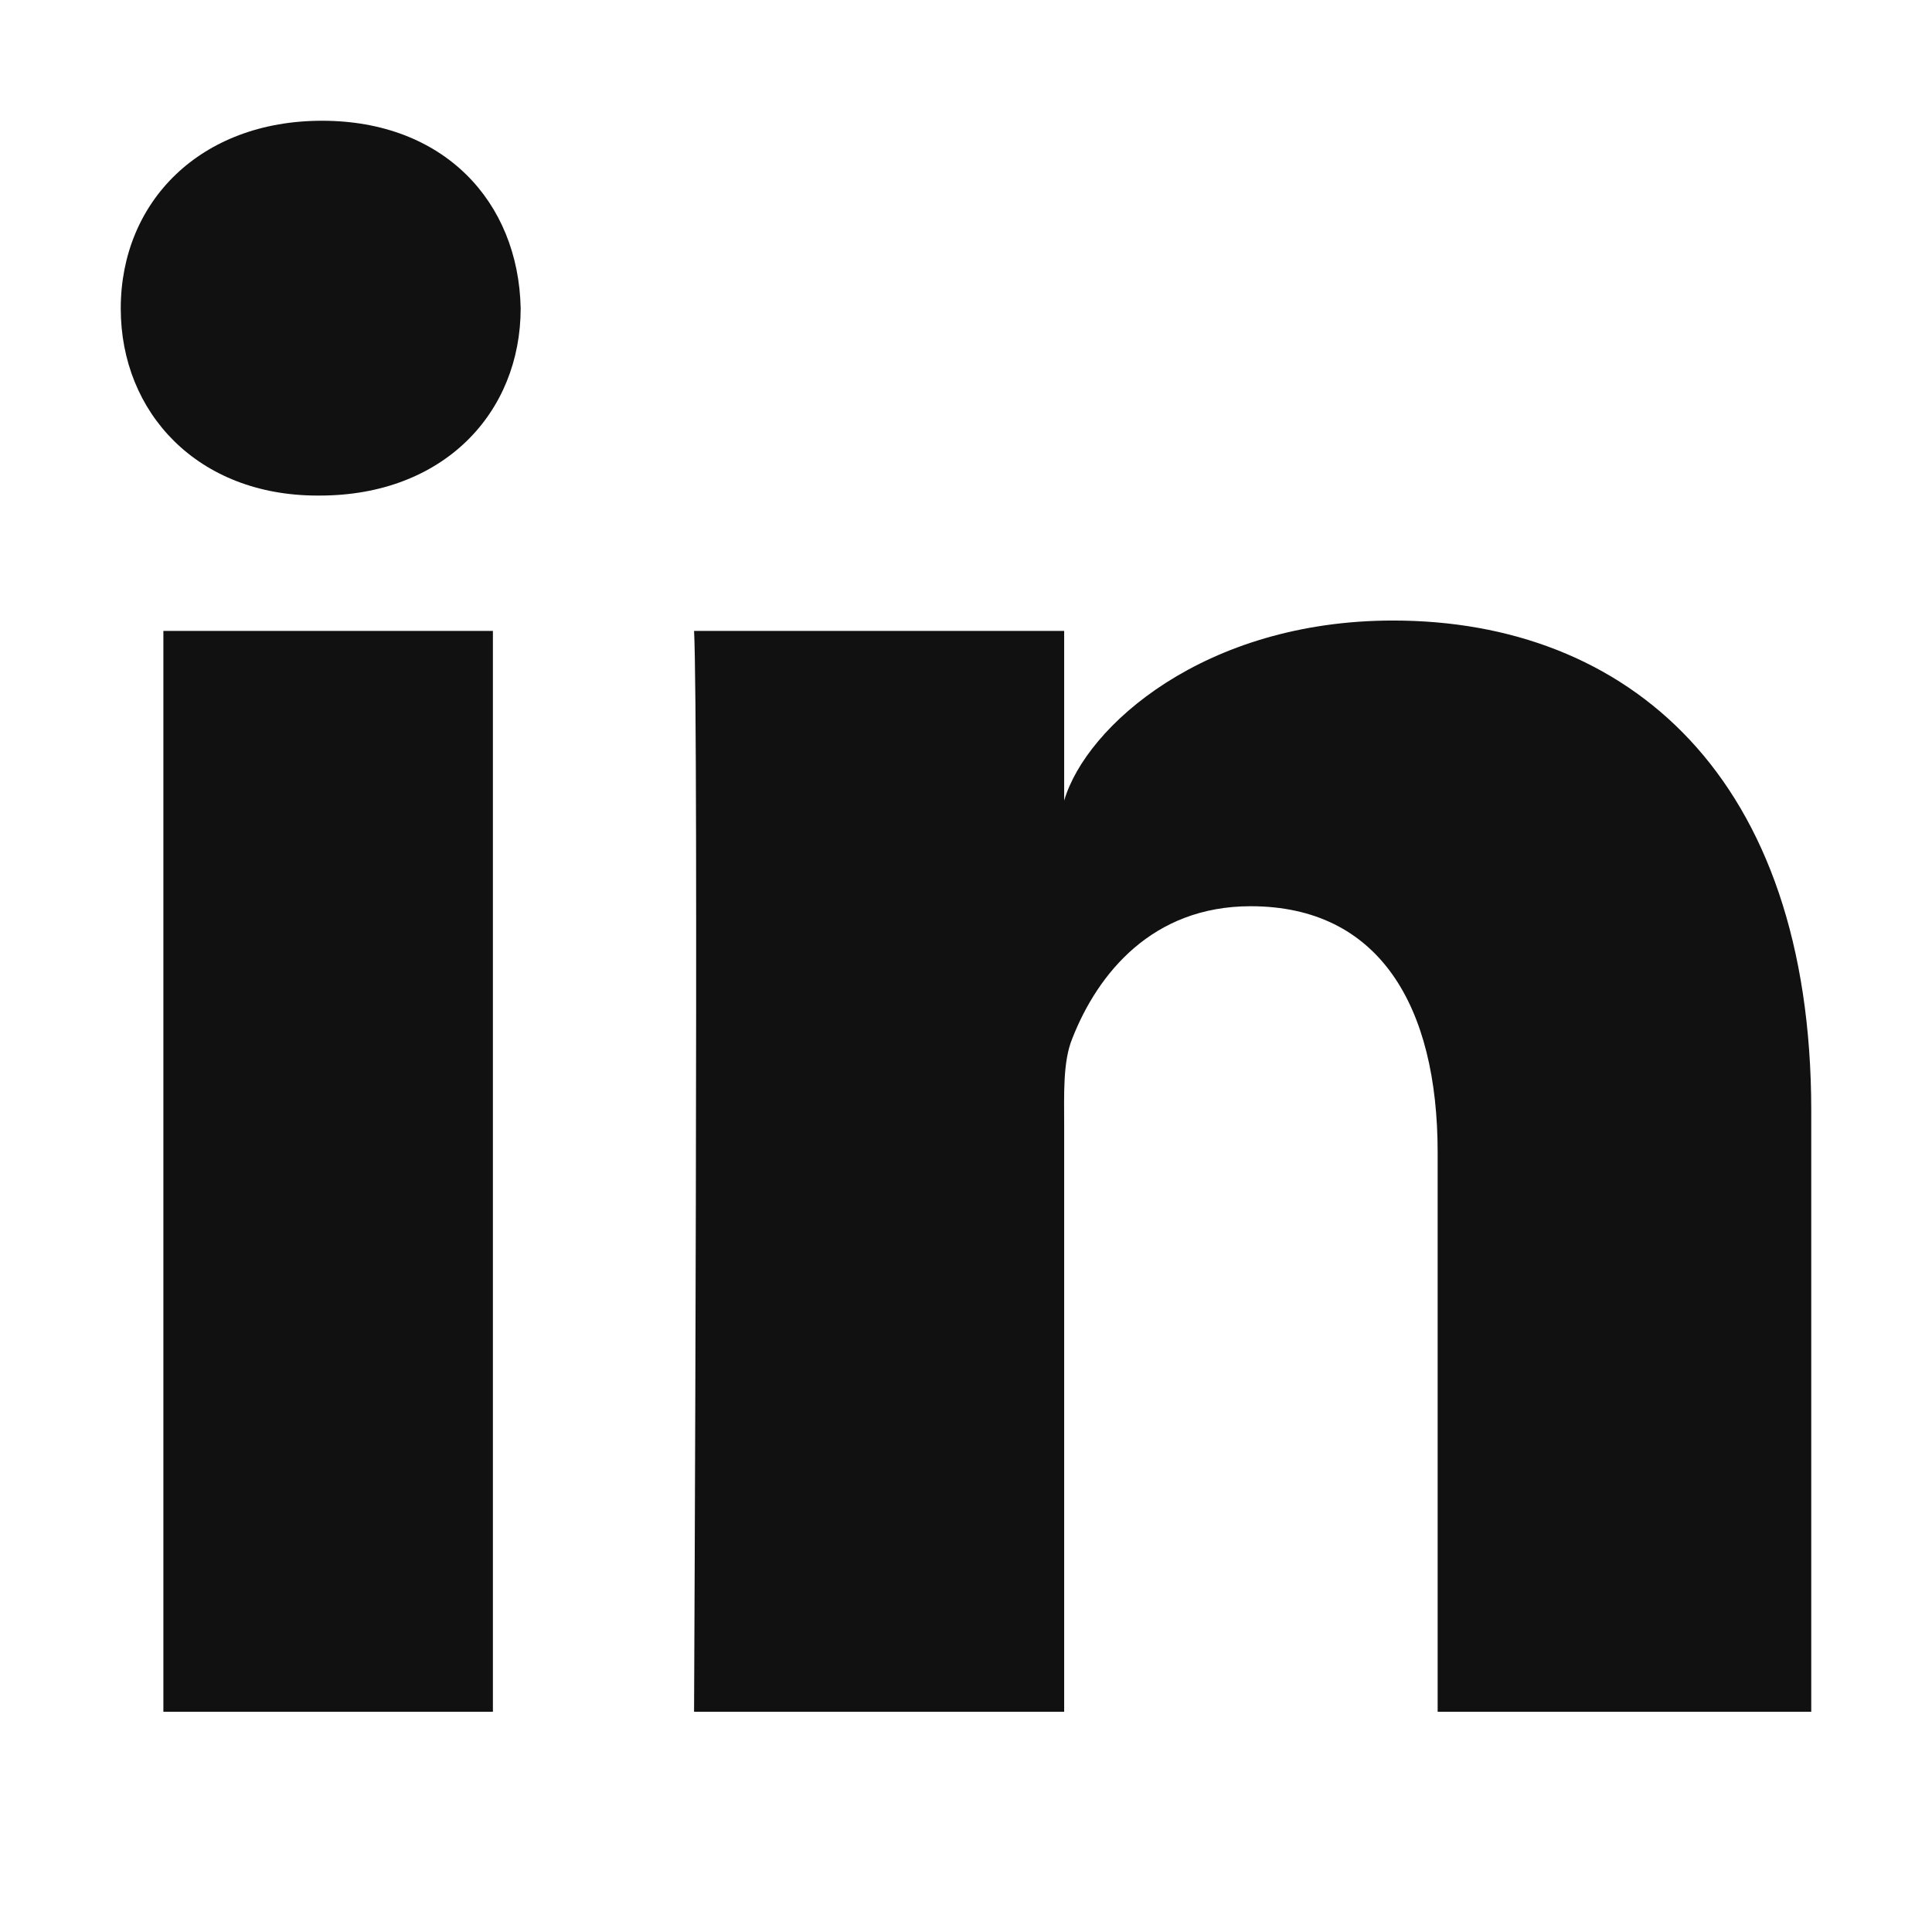 <svg xmlns="http://www.w3.org/2000/svg" width="16" height="16" viewBox="0 0 16 16">
  <path fill="#111111" fill-rule="evenodd" d="M15,14.176 L11.906,14.176 L11.906,9.544 C11.906,8.331 11.422,7.505 10.357,7.505 C9.543,7.505 9.091,8.062 8.88,8.601 C8.801,8.794 8.813,9.062 8.813,9.333 L8.813,14.176 L5.748,14.176 C5.748,14.176 5.787,5.97 5.748,5.225 L8.813,5.225 L8.813,6.63 C8.994,6.015 9.974,5.139 11.537,5.139 C13.476,5.139 15,6.426 15,9.199 L15,14.176 L15,14.176 L15,14.176 L15,14.176 Z M2.648,4.104 L2.628,4.104 C1.64,4.104 1,3.421 1,2.555 C1,1.67 1.659,1 2.667,1 C3.674,1 4.293,1.668 4.312,2.552 C4.312,3.418 3.674,4.104 2.648,4.104 L2.648,4.104 L2.648,4.104 L2.648,4.104 Z M1.353,5.225 L4.082,5.225 L4.082,14.176 L1.353,14.176 L1.353,14.176 L1.353,5.225 L1.353,5.225 Z"/>
</svg>
